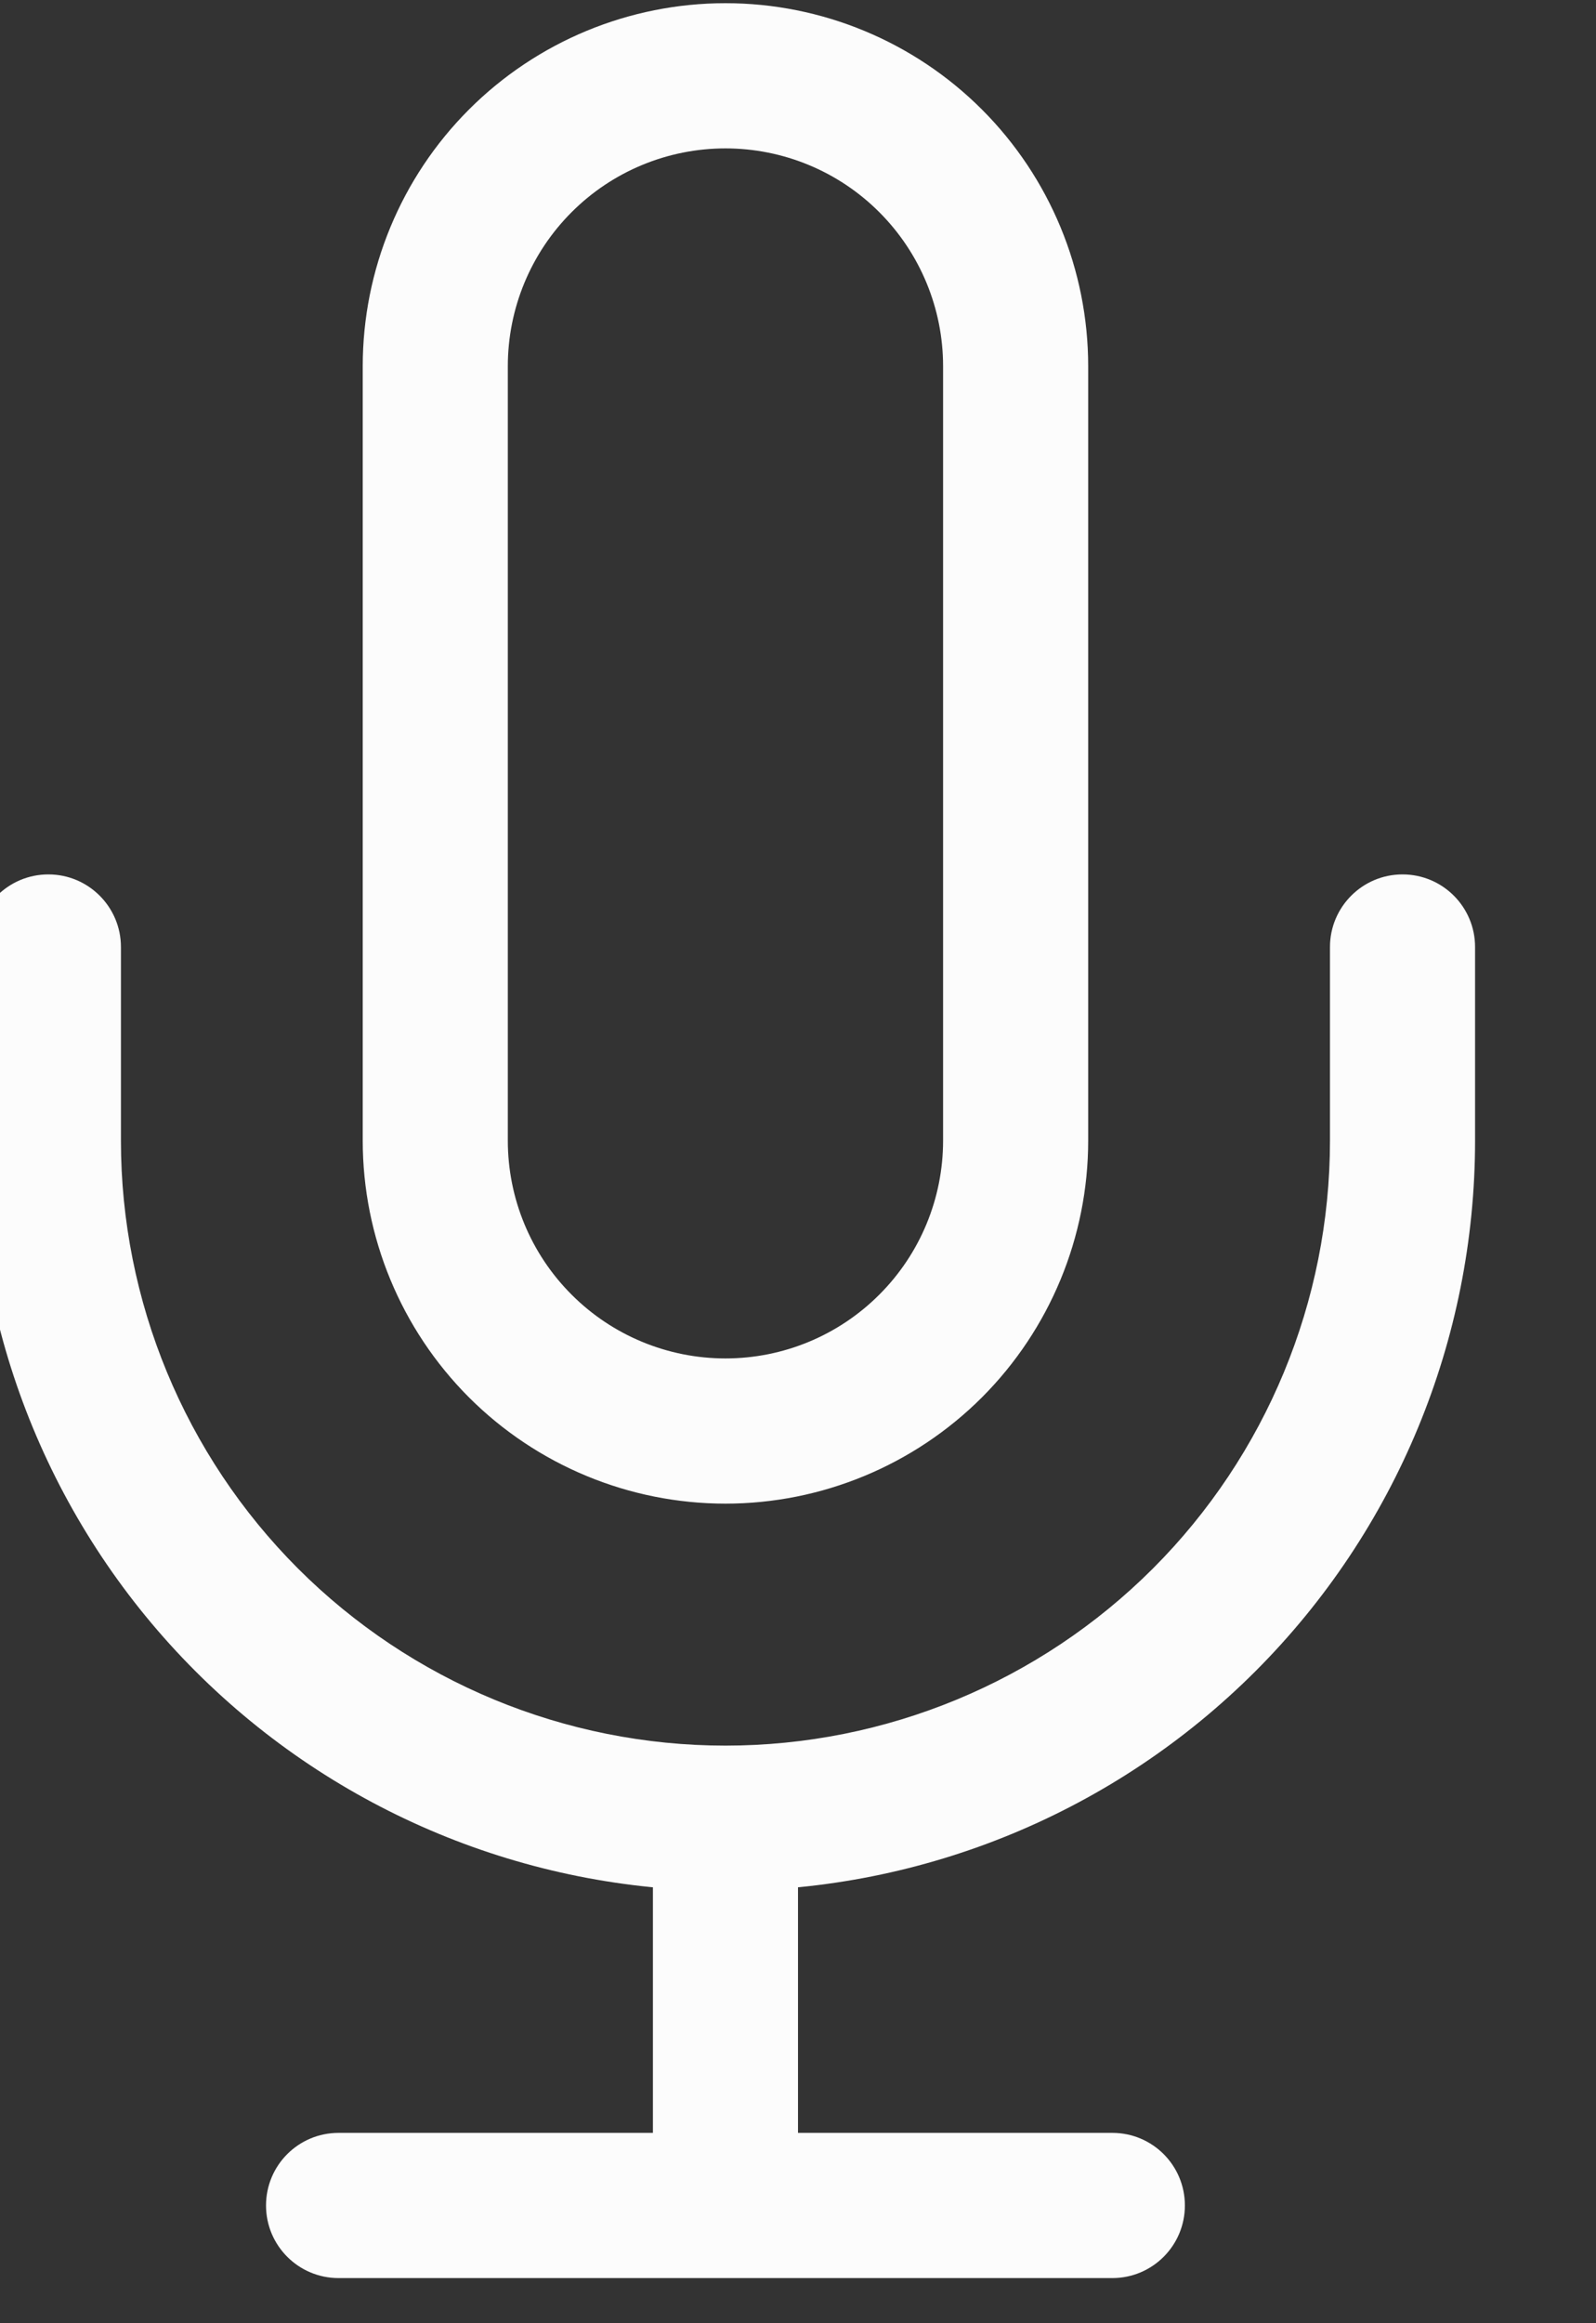 <svg width="22" height="32" viewBox="0 0 22 32" fill="none" xmlns="http://www.w3.org/2000/svg" xmlns:xlink="http://www.w3.org/1999/xlink">
<rect x="0" y="0" width="22" height="32" fill="#333333" stroke="none"/>
<path d="M10,1.044L10,0.044L10,1.044ZM20.333,13.044C20.333,12.492 19.886,12.044 19.333,12.044C18.781,12.044 18.333,12.492 18.333,13.044L20.333,13.044ZM19.333,15.711L20.333,15.711L19.333,15.711ZM10,25.044L10,24.044L10,25.044ZM0.667,15.711L-0.333,15.711L0.667,15.711ZM1.667,13.044C1.667,12.492 1.219,12.044 0.667,12.044C0.114,12.044 -0.333,12.492 -0.333,13.044L1.667,13.044ZM9,30.378C9,30.93 9.448,31.378 10,31.378C10.552,31.378 11,30.93 11,30.378L9,30.378ZM4.667,29.378C4.114,29.378 3.667,29.825 3.667,30.378C3.667,30.93 4.114,31.378 4.667,31.378L4.667,29.378ZM15.333,31.378C15.886,31.378 16.333,30.93 16.333,30.378C16.333,29.825 15.886,29.378 15.333,29.378L15.333,31.378ZM10,0.044C8.674,0.044 7.402,0.571 6.464,1.509L7.879,2.923C8.441,2.36 9.204,2.044 10,2.044L10,0.044ZM6.464,1.509C5.527,2.446 5,3.718 5,5.044L7,5.044C7,4.249 7.316,3.486 7.879,2.923L6.464,1.509ZM5,5.044L5,15.711L7,15.711L7,5.044L5,5.044ZM5,15.711C5,17.037 5.527,18.309 6.464,19.247L7.879,17.832C7.316,17.27 7,16.507 7,15.711L5,15.711ZM6.464,19.247C7.402,20.184 8.674,20.711 10,20.711L10,18.711C9.204,18.711 8.441,18.395 7.879,17.832L6.464,19.247ZM10,20.711C11.326,20.711 12.598,20.184 13.536,19.247L12.121,17.832C11.559,18.395 10.796,18.711 10,18.711L10,20.711ZM13.536,19.247C14.473,18.309 15,17.037 15,15.711L13,15.711C13,16.507 12.684,17.27 12.121,17.832L13.536,19.247ZM15,15.711L15,5.044L13,5.044L13,15.711L15,15.711ZM15,5.044C15,3.718 14.473,2.446 13.536,1.509L12.121,2.923C12.684,3.486 13,4.249 13,5.044L15,5.044ZM13.536,1.509C12.598,0.571 11.326,0.044 10,0.044L10,2.044C10.796,2.044 11.559,2.36 12.121,2.923L13.536,1.509ZM18.333,13.044L18.333,15.711L20.333,15.711L20.333,13.044L18.333,13.044ZM18.333,15.711C18.333,17.921 17.455,20.041 15.893,21.604L17.307,23.018C19.245,21.08 20.333,18.452 20.333,15.711L18.333,15.711ZM15.893,21.604C14.33,23.166 12.21,24.044 10,24.044L10,26.044C12.741,26.044 15.369,24.956 17.307,23.018L15.893,21.604ZM10,24.044C7.79,24.044 5.67,23.166 4.107,21.604L2.693,23.018C4.631,24.956 7.259,26.044 10,26.044L10,24.044ZM4.107,21.604C2.545,20.041 1.667,17.921 1.667,15.711L-0.333,15.711C-0.333,18.452 0.755,21.08 2.693,23.018L4.107,21.604ZM1.667,15.711L1.667,13.044L-0.333,13.044L-0.333,15.711L1.667,15.711ZM9,25.044L9,30.378L11,30.378L11,25.044L9,25.044ZM4.667,31.378L15.333,31.378L15.333,29.378L4.667,29.378L4.667,31.378Z" fill="#FCFCFC"/>
</svg>
